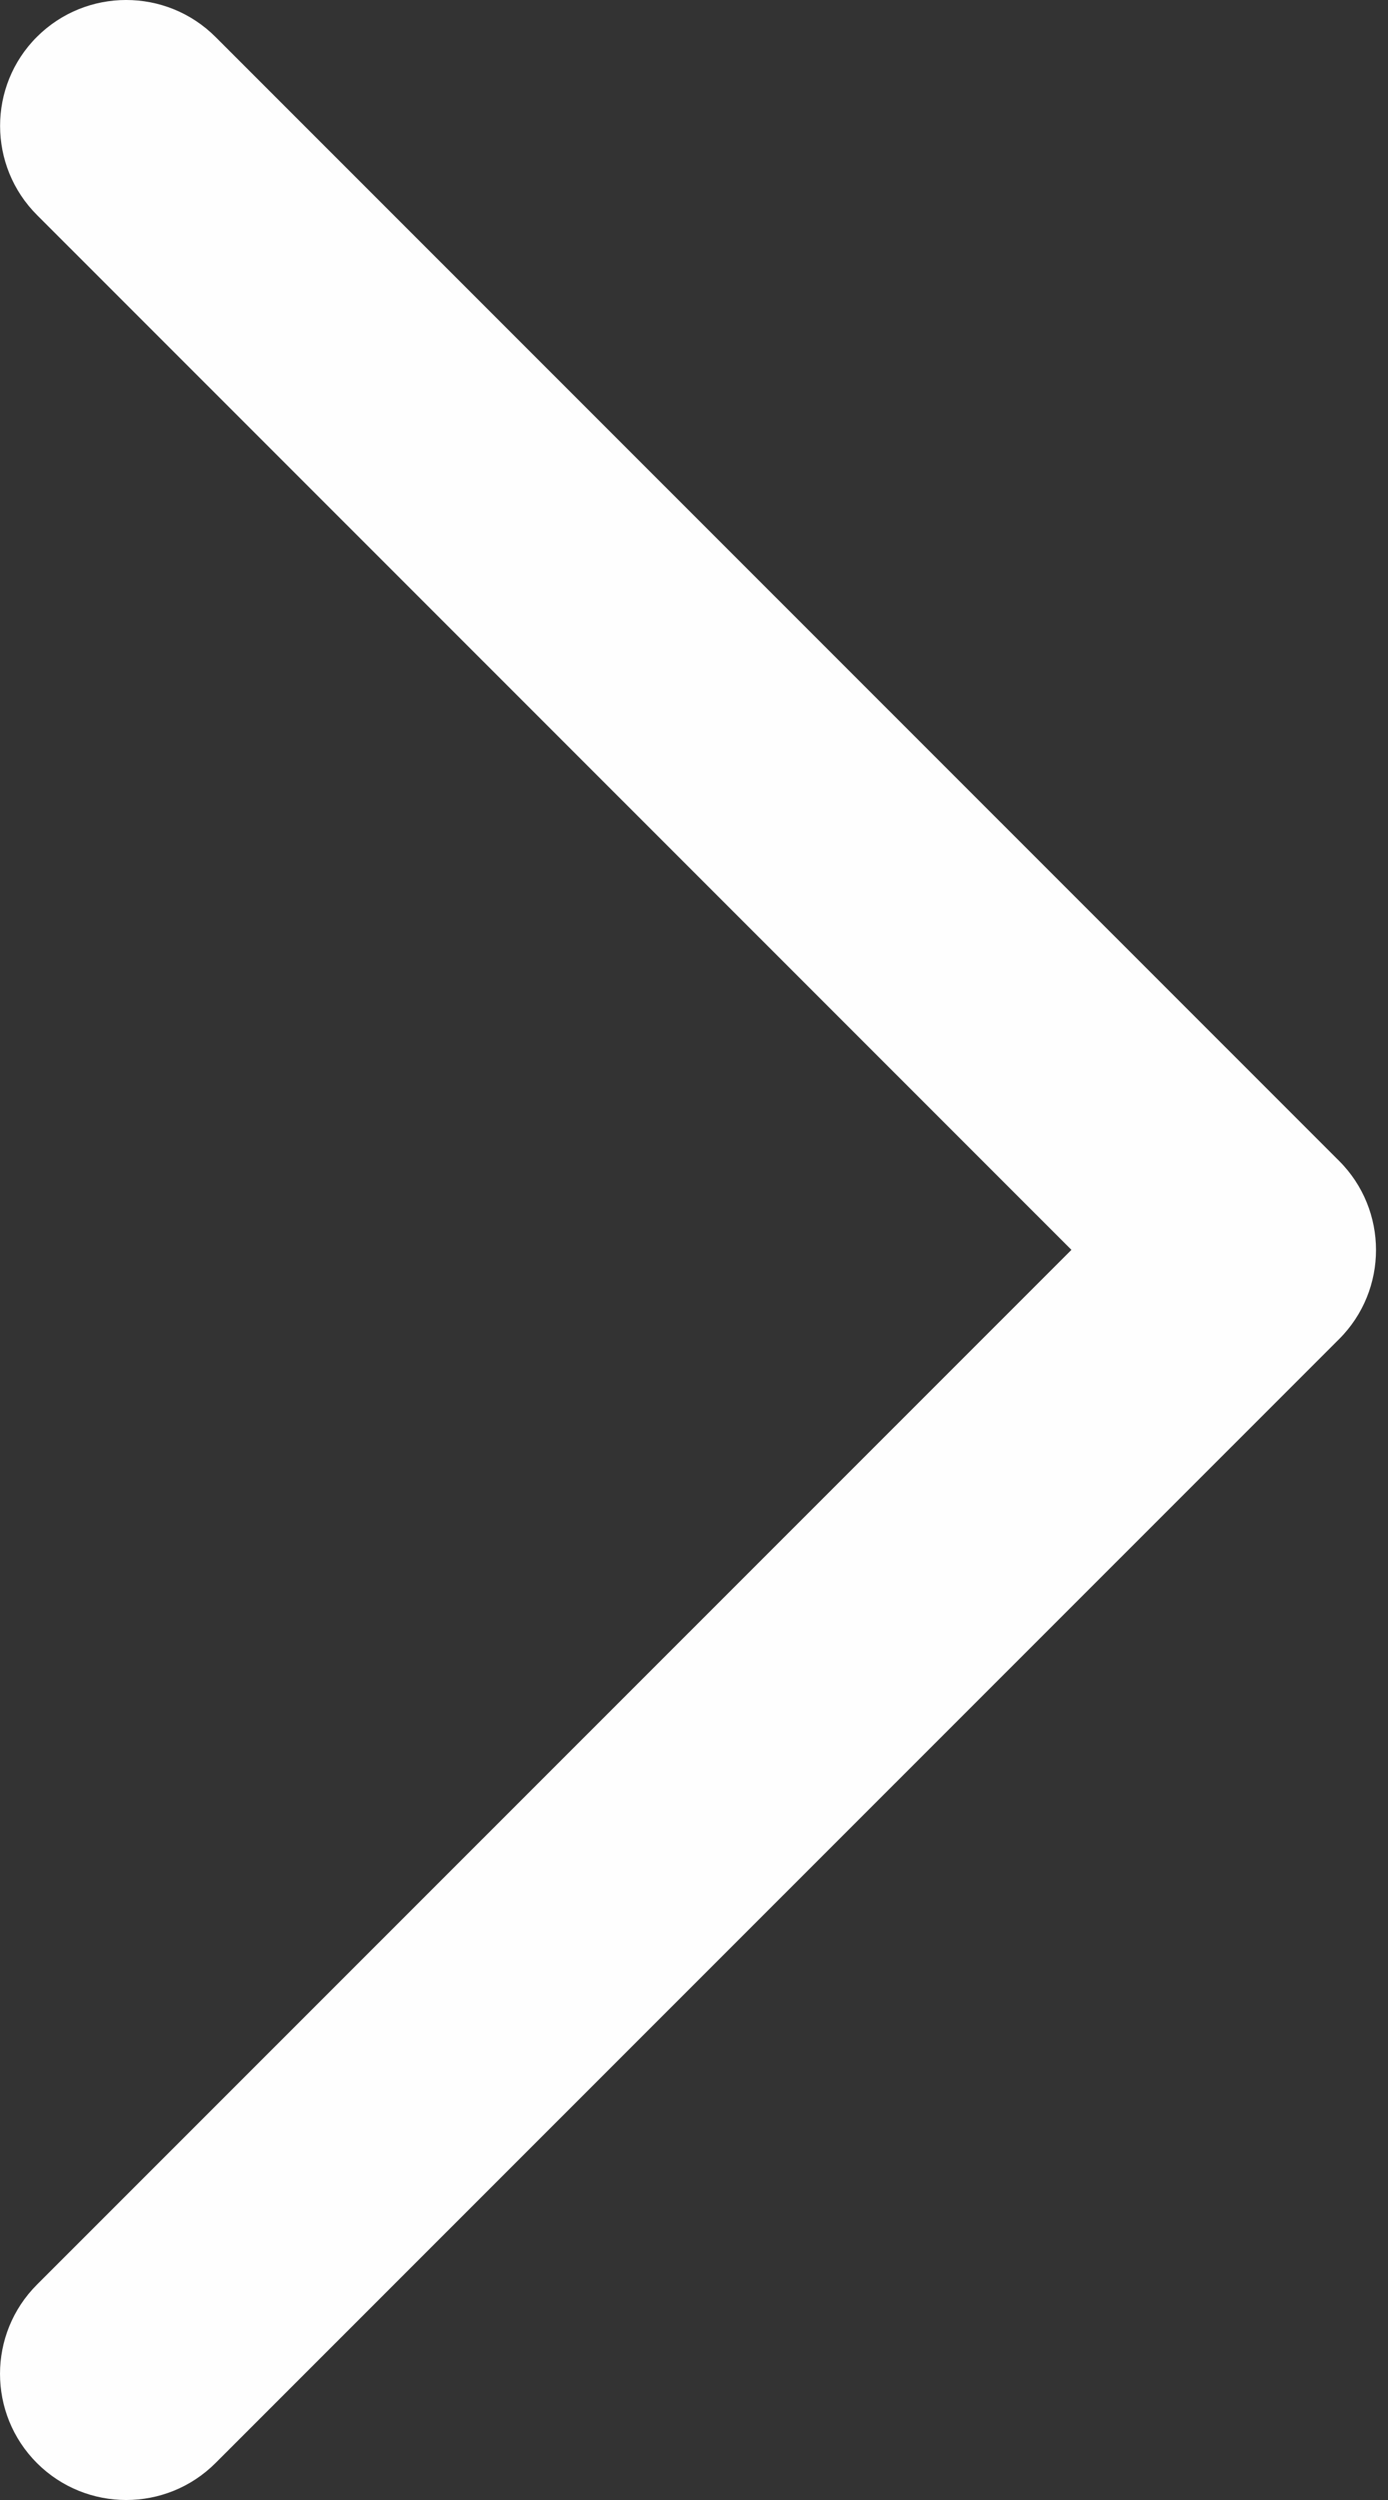 <svg width="30" height="54" viewBox="0 0 30 54" fill="none" xmlns="http://www.w3.org/2000/svg">
  <rect x="0" y="0" width="30" height="54" fill="#333333" stroke="none"/>
  <path d="M0.802 4.647L23.158 26.997L0.799 49.348C-0.266 50.413 -0.266 52.137 0.799 53.203C1.865 54.266 3.591 54.266 4.657 53.203L28.942 28.926C30.007 27.863 30.007 26.137 28.942 25.074L4.657 0.797C3.591 -0.266 1.862 -0.266 0.797 0.797C-0.264 1.857 -0.264 3.584 0.802 4.647Z" fill="#FEFEFE" />
</svg>
